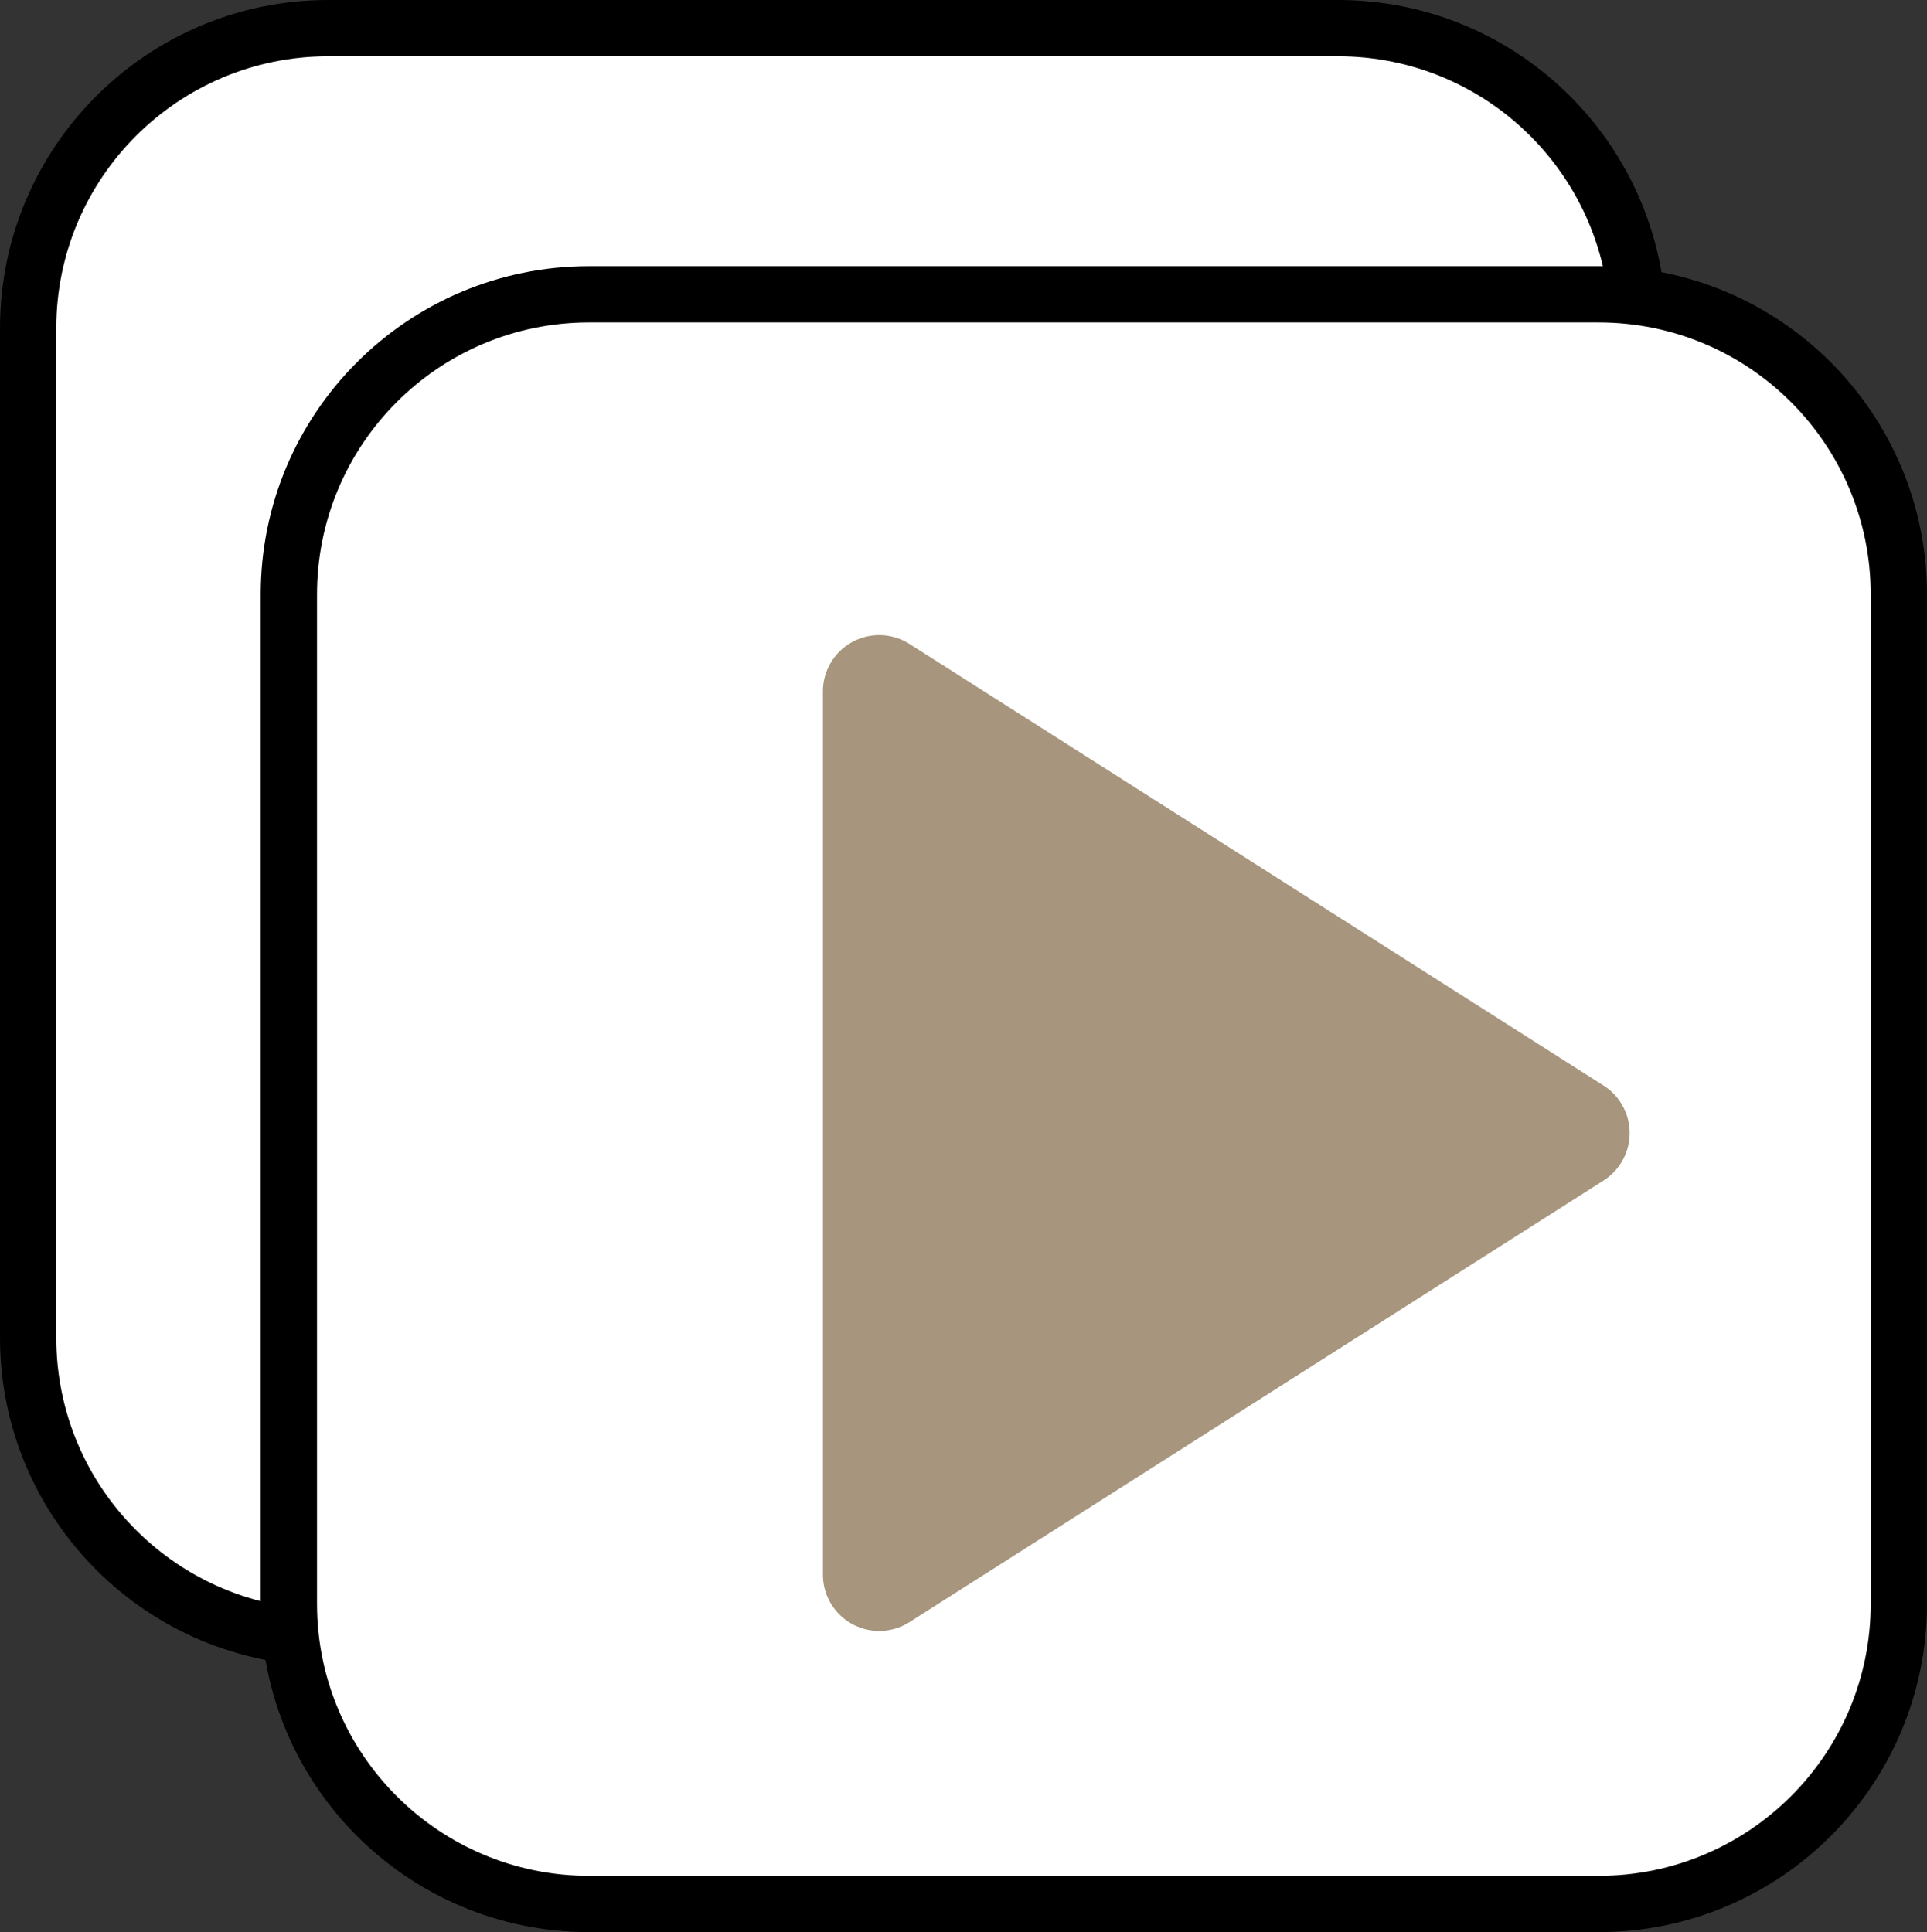 <svg xmlns="http://www.w3.org/2000/svg" width="102.706" height="103" viewBox="786.5 -1819.5 102.706 103"><rect x="786.5" y="-1819.5" width="102.706" height="103" fill="#333333" stroke="none"/><g fill="none"><path fill="#fff" d="M857.81-1818H804c-8.837 0-16 7.163-16 16v53.81c0 8.836 7.163 16 16 16h53.81c8.836 0 16-7.164 16-16V-1802c0-8.837-7.164-16-16-16Z"/><path stroke="#000" stroke-linecap="round" stroke-linejoin="round" stroke-width="3" d="M857.81-1818H804c-8.837 0-16 7.163-16 16v53.81c0 8.836 7.163 16 16 16h53.81c8.836 0 16-7.164 16-16V-1802c0-8.837-7.164-16-16-16Z"/><path fill="#fff" d="M871.706-1803.81h-53.81c-8.836 0-16 7.164-16 16v53.81c0 8.837 7.164 16 16 16h53.81c8.837 0 16-7.163 16-16v-53.81c0-8.836-7.163-16-16-16Z"/><path stroke="#000" stroke-linecap="round" stroke-linejoin="round" stroke-width="3" d="M871.706-1803.81h-53.81c-8.836 0-16 7.164-16 16v53.81c0 8.837 7.164 16 16 16h53.81c8.837 0 16-7.163 16-16v-53.81c0-8.836-7.163-16-16-16Z"/><path fill="#a7967d" d="M830.361-1782.642v47.087a3 3 0 0 0 4.61 2.531l36.998-23.544a3 3 0 0 0 0-5.061l-36.997-23.544a3 3 0 0 0-4.611 2.53Z"/></g></svg>